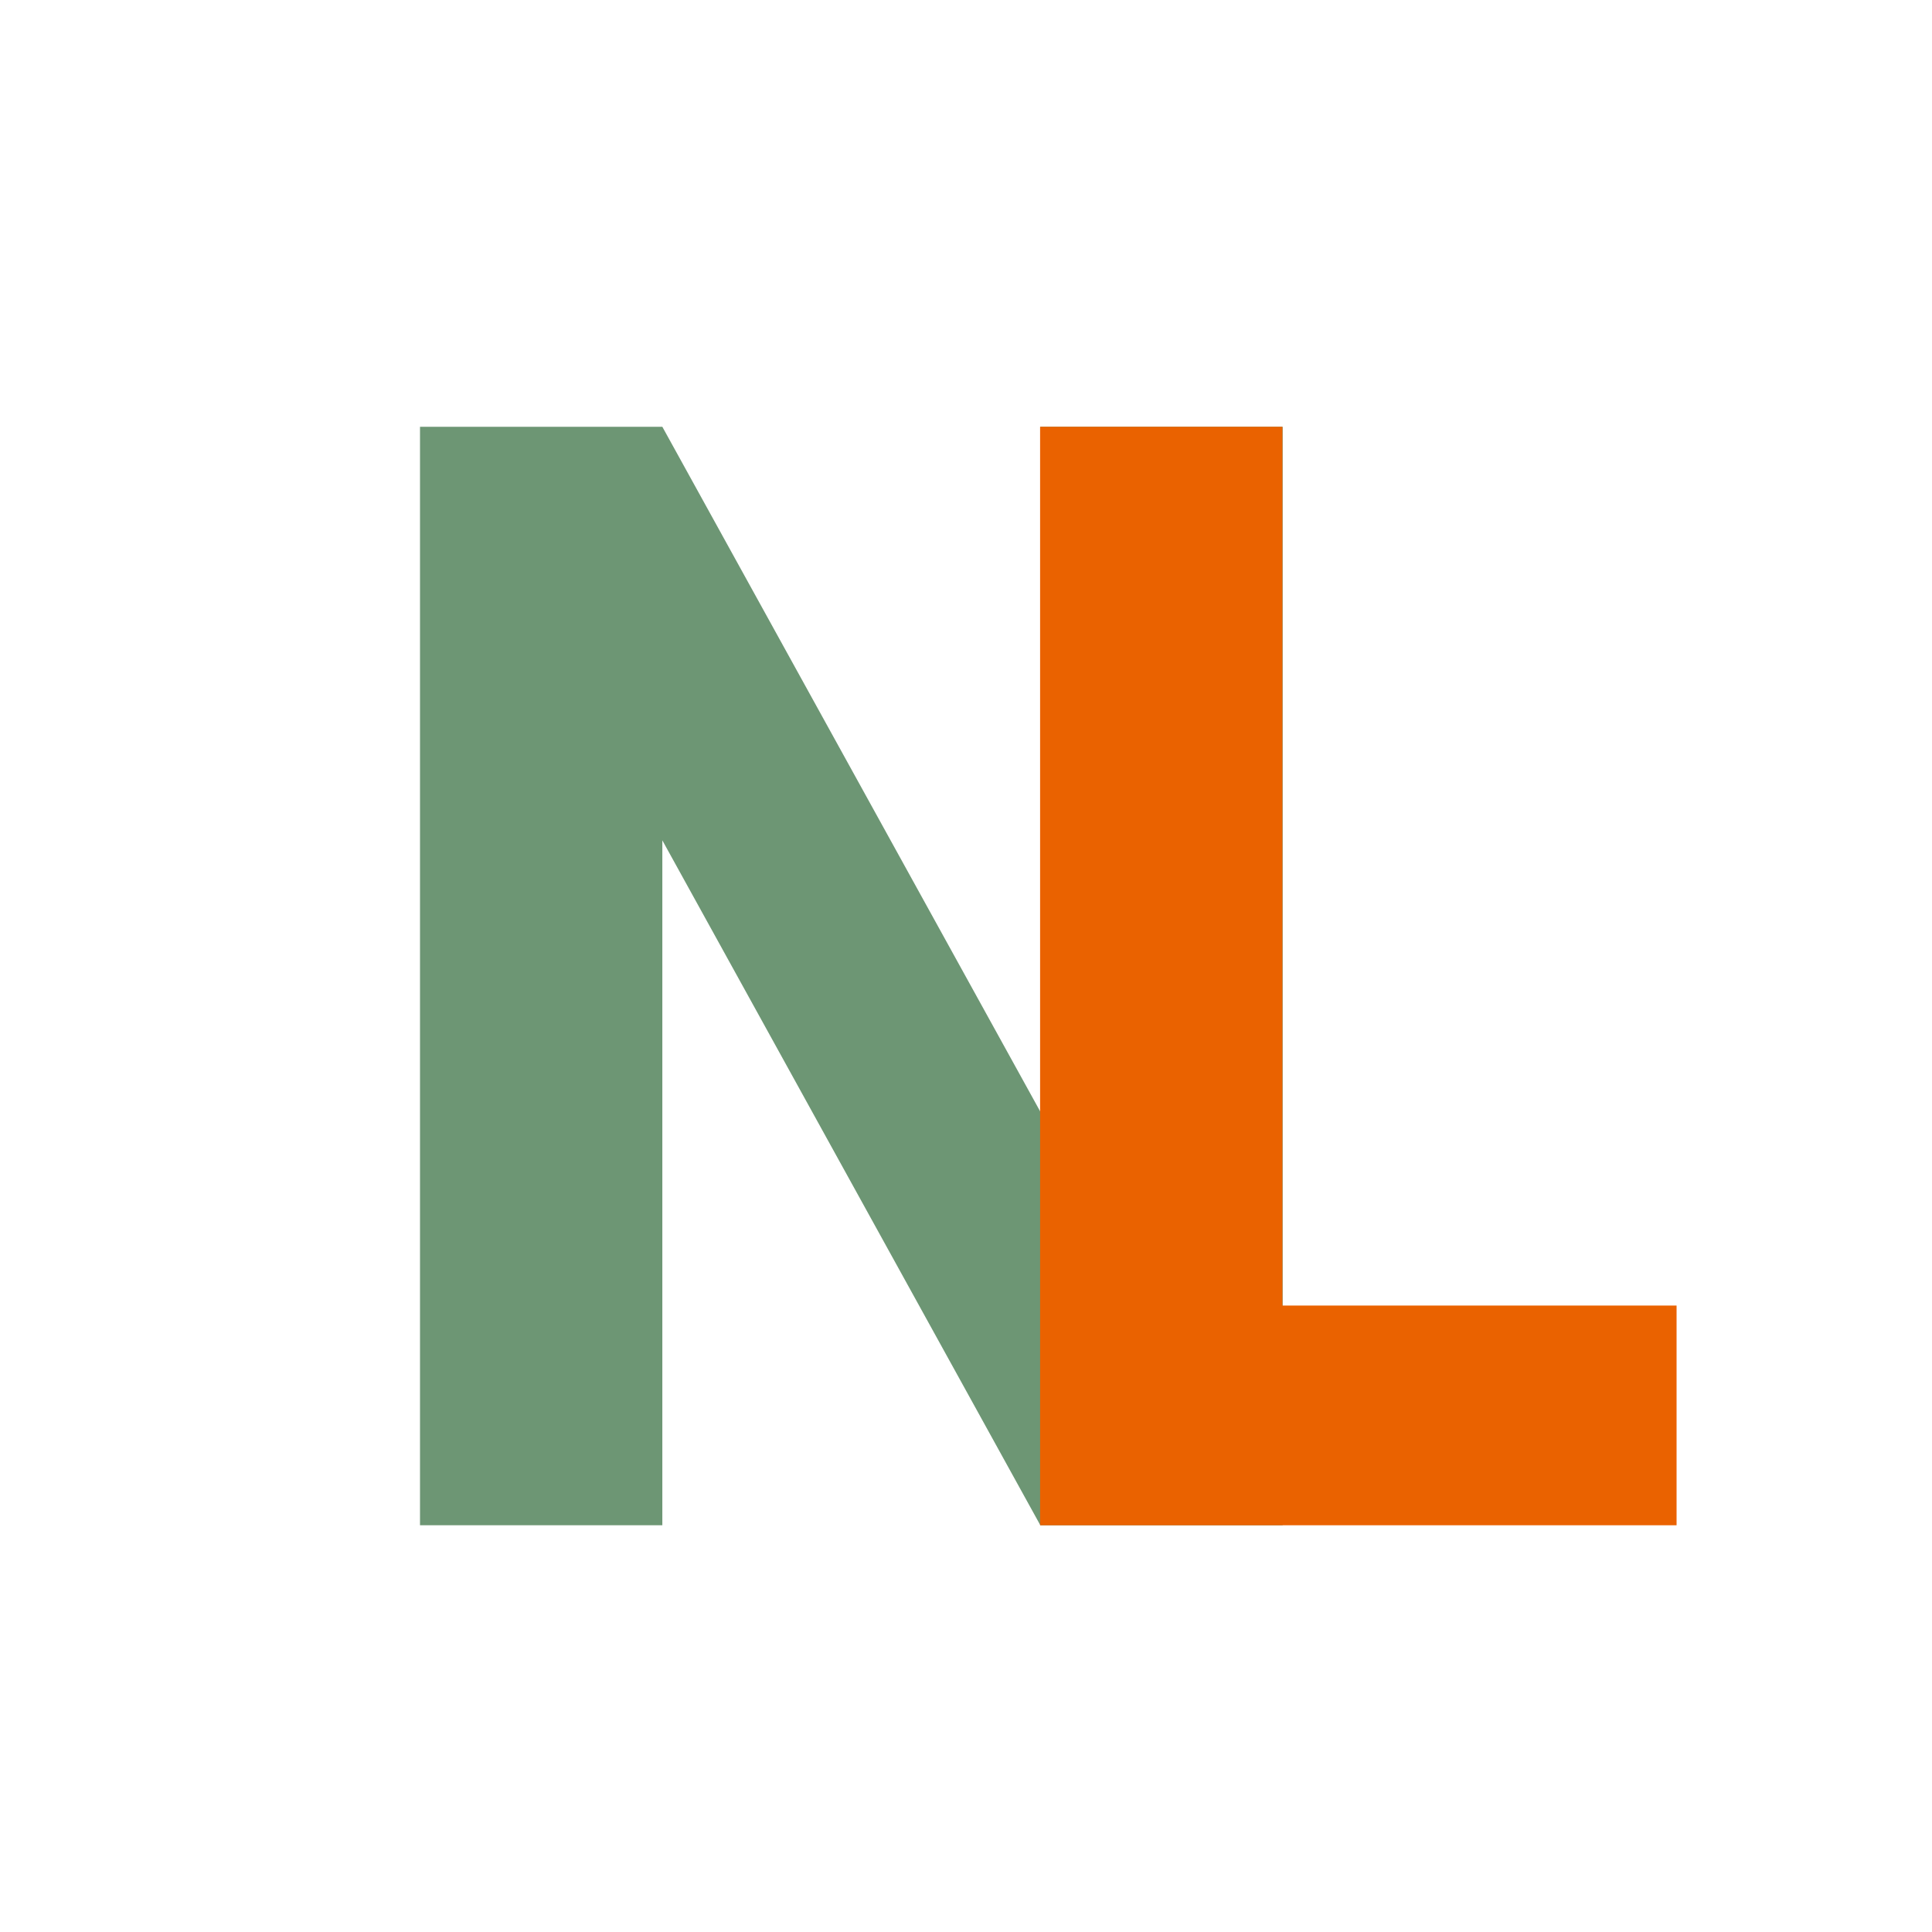 <svg xmlns="http://www.w3.org/2000/svg" xmlns:xlink="http://www.w3.org/1999/xlink" width="500" zoomAndPan="magnify" viewBox="0 0 375 375" height="500" preserveAspectRatio="xMidYMid meet" version="1.0"><defs><g/></defs><g fill="#6d9674" fill-opacity="1"><g transform="translate(62.711, 296.053)"><g><path d="M 186.25 0 L 186.25 -213.215 L 139.219 -213.215 L 139.219 -80.27 L 65.848 -213.215 L 18.812 -213.215 L 18.812 0 L 65.848 0 L 65.848 -132.945 L 139.219 0 Z M 186.25 0 "/></g></g></g><g fill="#ea6200" fill-opacity="1"><g transform="translate(183.07, 296.053)"><g><path d="M 18.812 0 L 142.352 0 L 142.352 -42.645 L 65.848 -42.645 L 65.848 -213.215 L 18.812 -213.215 Z M 18.812 0 "/></g></g></g></svg>